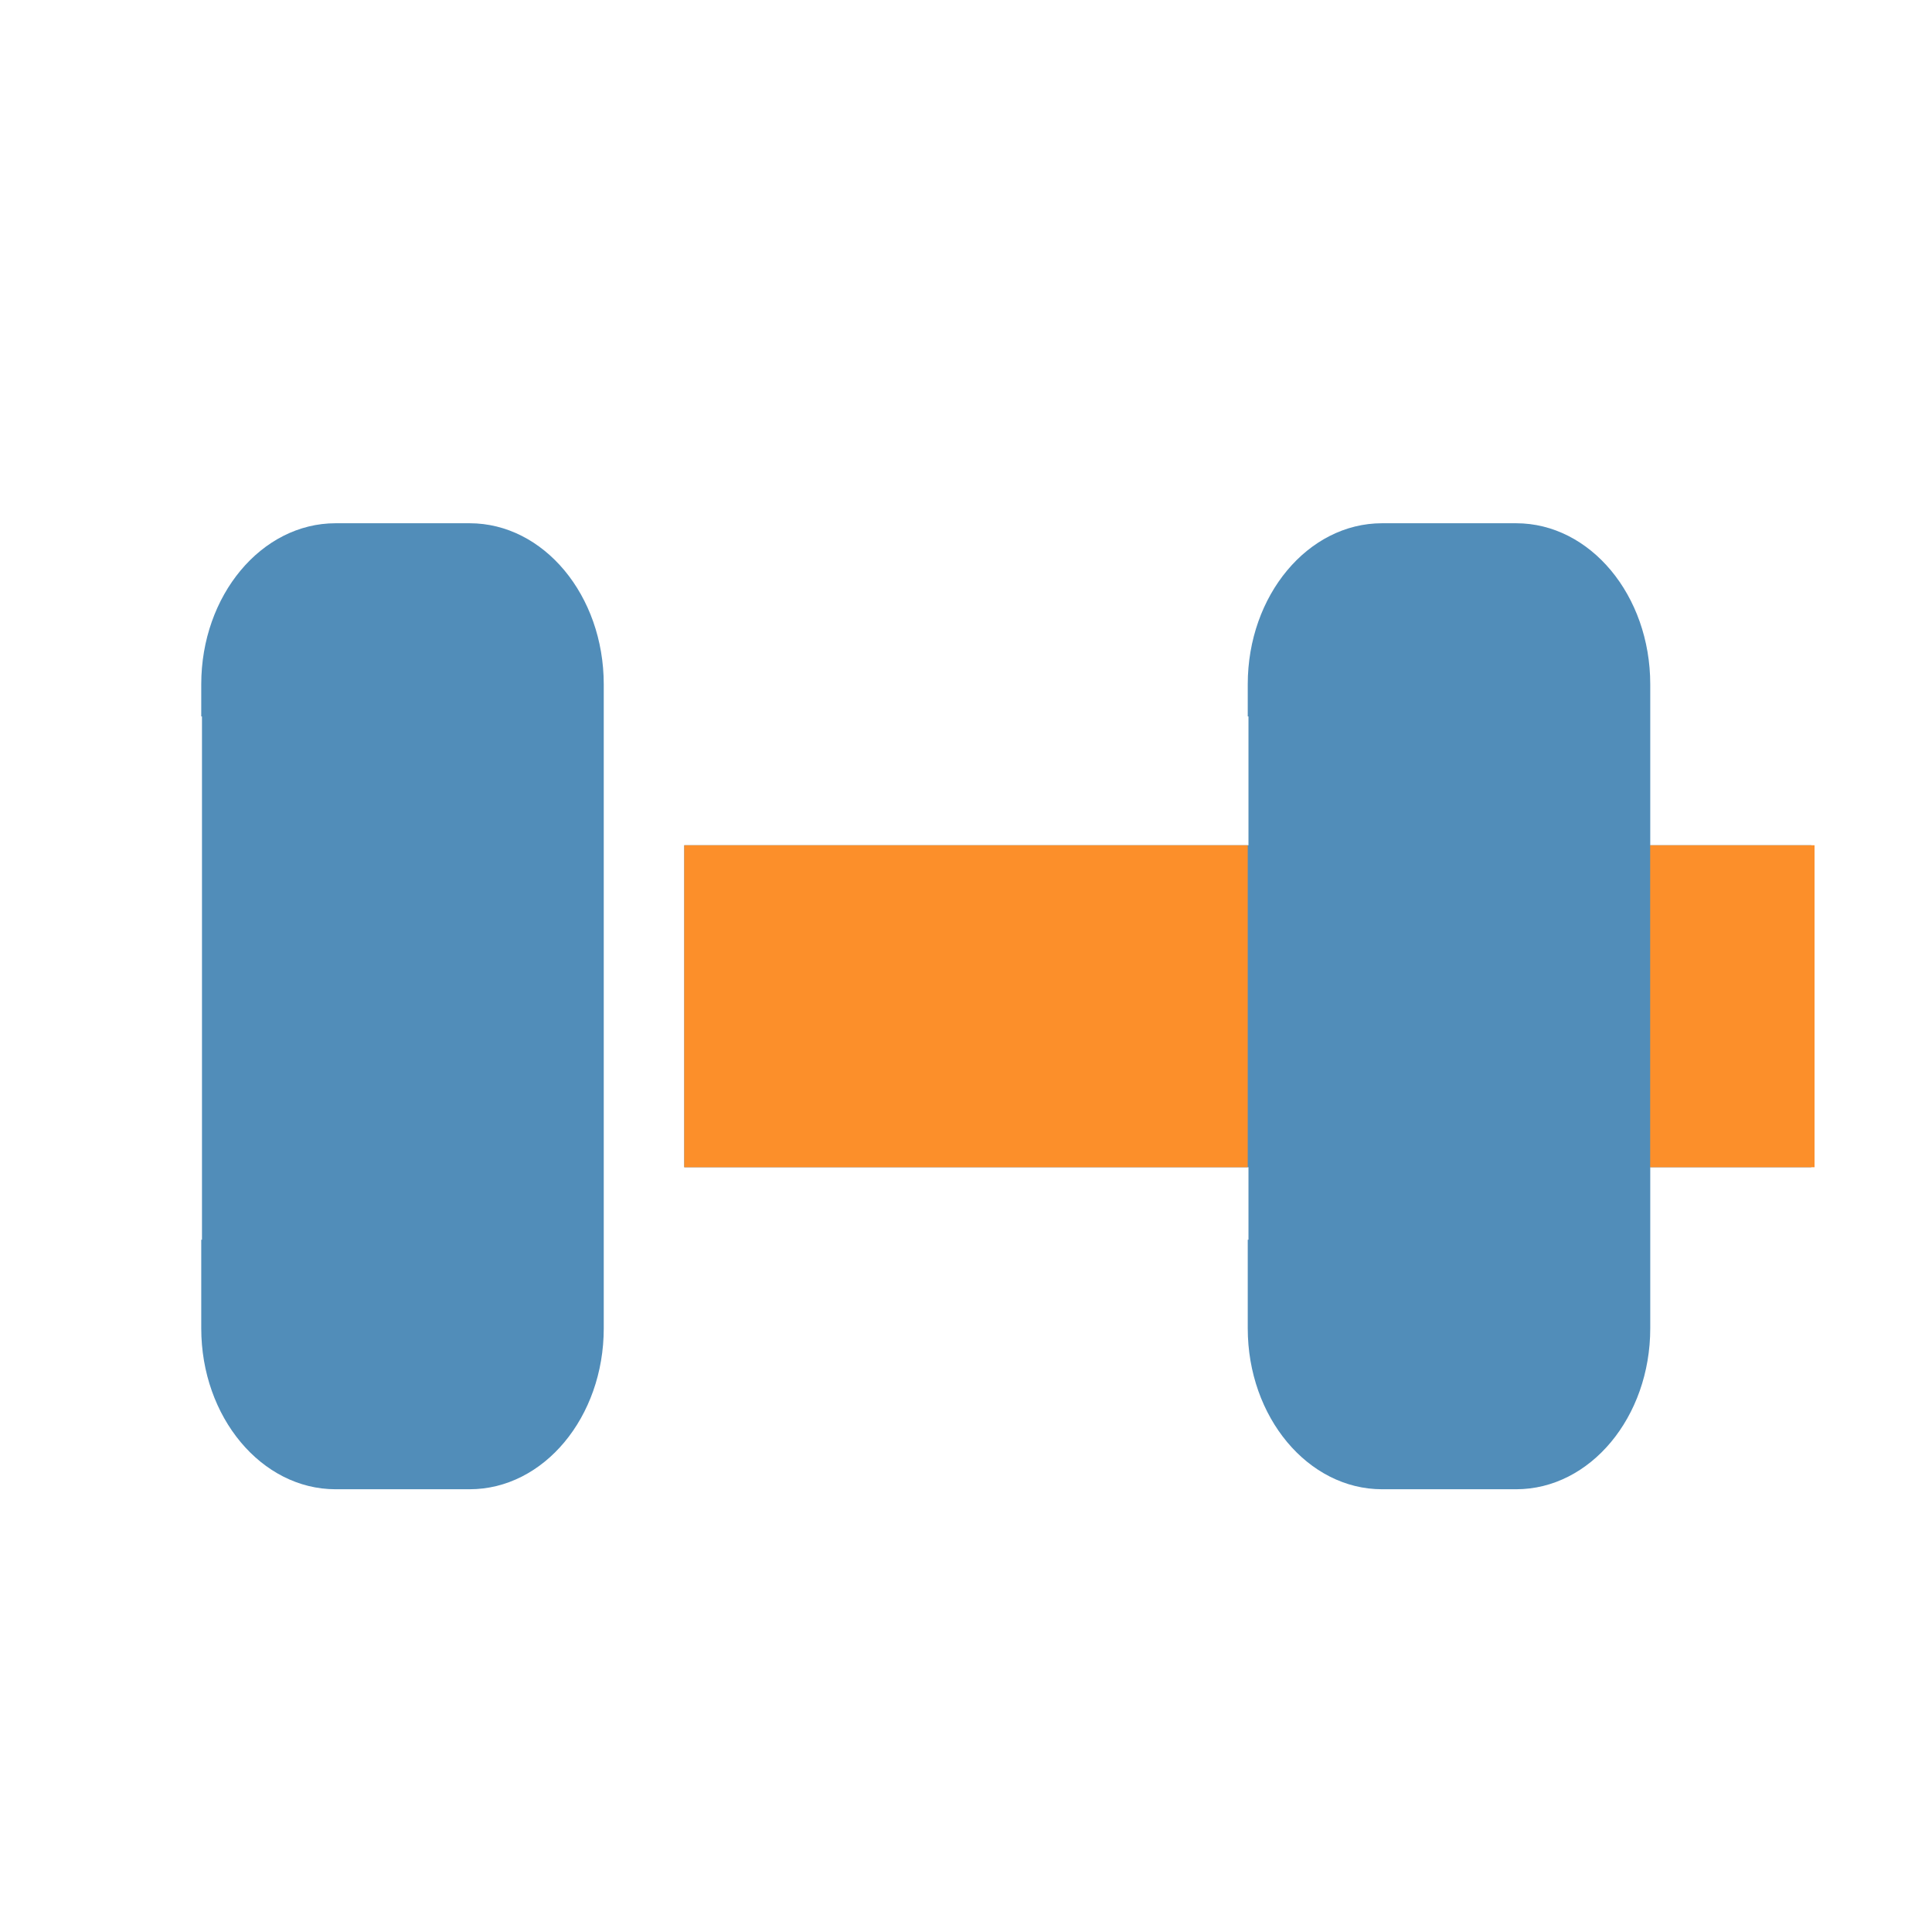 <?xml version="1.0" encoding="utf-8"?>
<!-- Generator: Adobe Illustrator 15.1.0, SVG Export Plug-In . SVG Version: 6.00 Build 0)  -->
<!DOCTYPE svg PUBLIC "-//W3C//DTD SVG 1.1//EN" "http://www.w3.org/Graphics/SVG/1.1/DTD/svg11.dtd">
<svg version="1.1" id="Layer_1" xmlns="http://www.w3.org/2000/svg" xmlns:xlink="http://www.w3.org/1999/xlink" x="0px" y="0px"
	 width="24px" height="24px" viewBox="0 0 24 24" enable-background="new 0 0 24 24" xml:space="preserve">
<path fill="#518DB9" d="M22.5,10.5h-2V8.501c0-1.105-0.746-2.001-1.666-2.001h-1.666c-0.919,0-1.668,0.896-1.668,2v0.4h0.009v1.6
	H8.5v4h7.009v0.9H15.5v1.101c0,1.103,0.749,1.999,1.668,1.999h1.666c0.92,0,1.666-0.896,1.666-1.999V14.5h2V10.5z"/>
<path fill="#518DB9" d="M5.834,6.5H4.168C3.249,6.5,2.5,7.396,2.5,8.5v0.4h0.009v6.5H2.5v1.101c0,1.103,0.749,1.999,1.668,1.999
	h1.666c0.92,0,1.666-0.896,1.666-1.999v-8C7.5,7.396,6.754,6.5,5.834,6.5z"/>
<rect x="8.5" y="10.5" fill="#FC8F2A" width="7" height="4"/>
<rect x="20.499" y="10.5" fill="#FC8F2A" width="2.042" height="4"/>
</svg>
